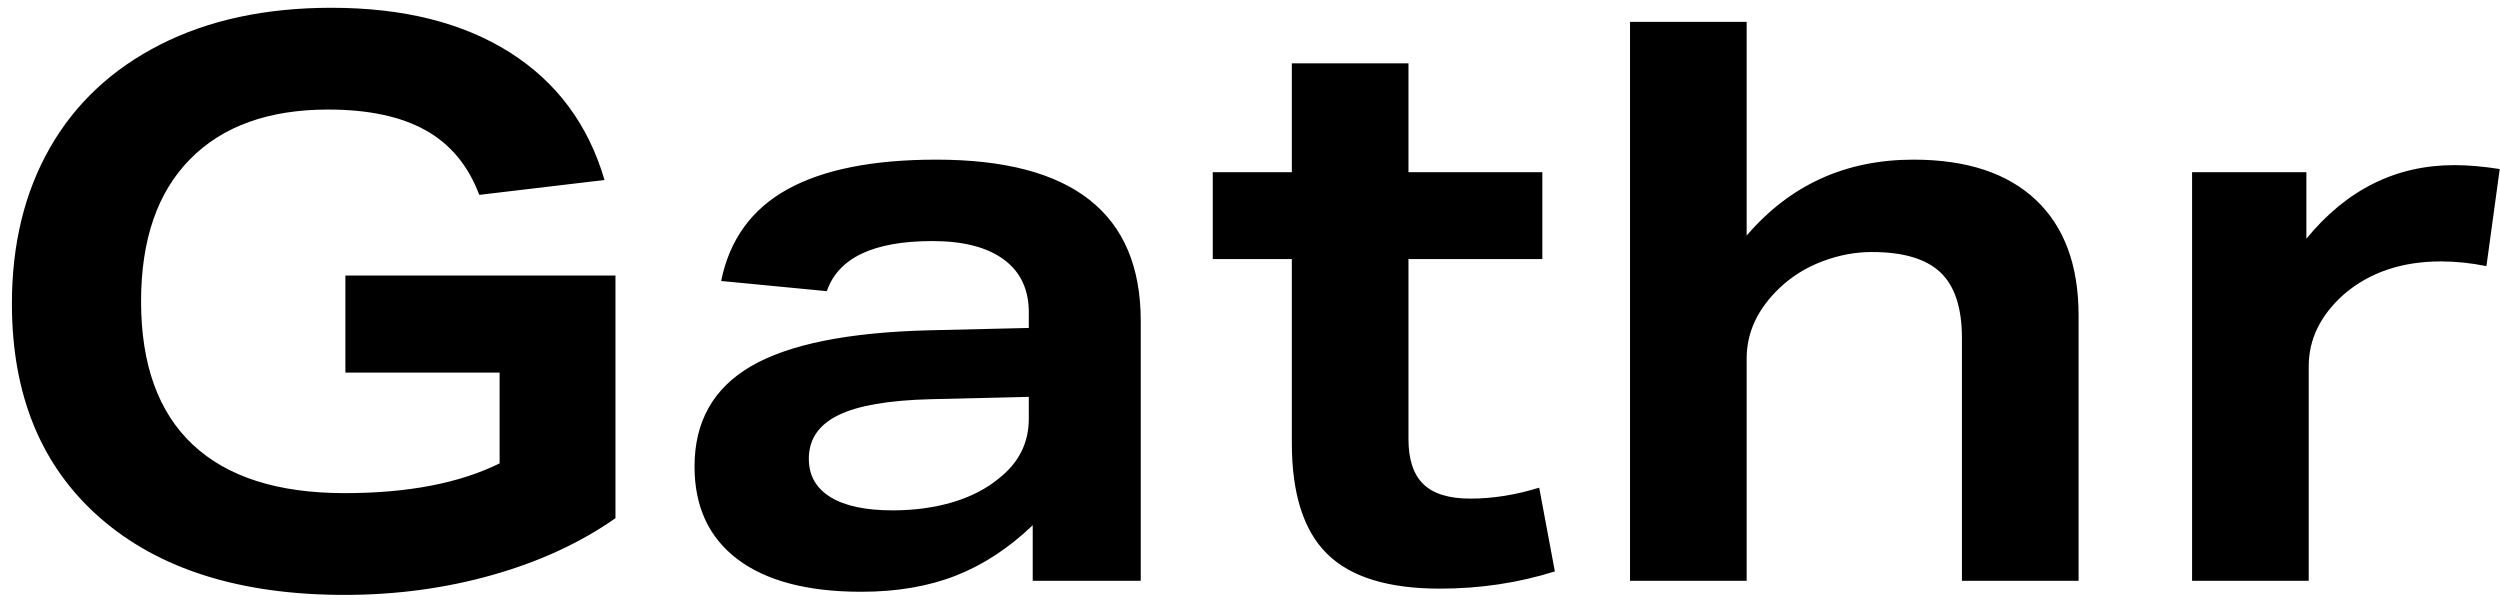 <?xml version="1.0" encoding="UTF-8"?>
<svg width="198px" height="48px" viewBox="0 0 198 48" version="1.1" xmlns="http://www.w3.org/2000/svg" xmlns:xlink="http://www.w3.org/1999/xlink">
    <!-- Generator: Sketch 56.3 (81716) - https://sketch.com -->
    <title>Artboard</title>
    <desc>Created with Sketch.</desc>
    <g id="Artboard" stroke="none" stroke-width="1" fill="none" fill-rule="evenodd">
        <path d="M39.569,29.508 L27.355,29.508 L27.355,21.82 L48.745,21.82 L48.745,41.04 C45.976,42.983 42.731,44.481 39.011,45.535 C35.291,46.589 31.385,47.116 27.293,47.116 C19.026,47.116 12.568,45.08 7.918,41.009 C3.268,36.938 0.943,31.285 0.943,24.052 C0.943,19.34 1.945,15.227 3.95,11.714 C5.955,8.201 8.869,5.473 12.692,3.53 C16.515,1.587 21.031,0.616 26.239,0.616 C31.943,0.616 36.655,1.794 40.375,4.15 C44.095,6.506 46.596,9.875 47.877,14.256 L37.957,15.434 C37.089,13.119 35.673,11.414 33.71,10.319 C31.747,9.224 29.174,8.676 25.991,8.676 C21.279,8.676 17.631,9.988 15.048,12.613 C12.465,15.238 11.173,18.989 11.173,23.866 C11.173,28.867 12.537,32.649 15.265,35.212 C17.993,37.775 22.002,39.056 27.293,39.056 C32.294,39.056 36.386,38.271 39.569,36.7 L39.569,29.508 Z M81.791,46 L81.791,41.598 C79.89,43.417 77.854,44.75 75.684,45.597 C73.514,46.444 71.024,46.868 68.213,46.868 C63.956,46.868 60.69,46.01 58.417,44.295 C56.144,42.58 55.007,40.131 55.007,36.948 C55.007,33.393 56.495,30.748 59.471,29.012 C62.447,27.276 67.138,26.325 73.545,26.16 L81.481,25.974 L81.481,24.734 C81.481,22.915 80.82,21.52 79.497,20.549 C78.174,19.578 76.294,19.092 73.855,19.092 C69.184,19.092 66.394,20.415 65.485,23.06 L57.115,22.254 C57.776,18.989 59.523,16.571 62.354,15 C65.185,13.429 69.122,12.644 74.165,12.644 C84.953,12.644 90.347,16.901 90.347,25.416 L90.347,46 L81.791,46 Z M81.481,31.43 L73.731,31.616 C70.383,31.699 67.934,32.122 66.384,32.887 C64.834,33.652 64.059,34.799 64.059,36.328 C64.059,37.651 64.627,38.663 65.764,39.366 C66.901,40.069 68.544,40.42 70.693,40.42 C72.429,40.42 74.02,40.203 75.467,39.769 C76.914,39.335 78.133,38.705 79.125,37.878 C80.696,36.638 81.481,35.067 81.481,33.166 L81.481,31.43 Z M123.145,45.256 C120.252,46.165 117.214,46.62 114.031,46.62 C109.939,46.62 106.963,45.7 105.103,43.861 C103.243,42.022 102.313,39.097 102.313,35.088 L102.313,20.518 L96.051,20.518 L96.051,13.636 L102.313,13.636 L102.313,5.018 L111.551,5.018 L111.551,13.636 L122.153,13.636 L122.153,20.518 L111.551,20.518 L111.551,34.778 C111.551,36.39 111.944,37.578 112.729,38.343 C113.514,39.108 114.754,39.49 116.449,39.49 C118.226,39.49 120.045,39.201 121.905,38.622 L123.145,45.256 Z M155.385,46 L155.385,26.78 C155.385,24.383 154.817,22.647 153.68,21.572 C152.543,20.497 150.735,19.96 148.255,19.96 C146.932,19.96 145.62,20.208 144.318,20.704 C143.016,21.2 141.89,21.903 140.939,22.812 C139.203,24.465 138.335,26.325 138.335,28.392 L138.335,46 L129.097,46 L129.097,1.732 L138.335,1.732 L138.335,18.658 C141.766,14.649 146.168,12.644 151.541,12.644 C155.757,12.644 158.991,13.708 161.244,15.837 C163.497,17.966 164.623,21.014 164.623,24.982 L164.623,46 L155.385,46 Z M173.613,46 L173.613,13.636 L182.665,13.636 L182.665,18.906 C185.848,15.021 189.754,13.078 194.383,13.078 C195.458,13.078 196.656,13.181 197.979,13.388 L196.925,21.076 C195.685,20.828 194.486,20.704 193.329,20.704 C190.229,20.704 187.666,21.572 185.641,23.308 C183.781,24.961 182.851,26.863 182.851,29.012 L182.851,46 L173.613,46 Z" id="Gathr" fill="#000000" fill-rule="nonzero"></path>
    </g>
</svg>